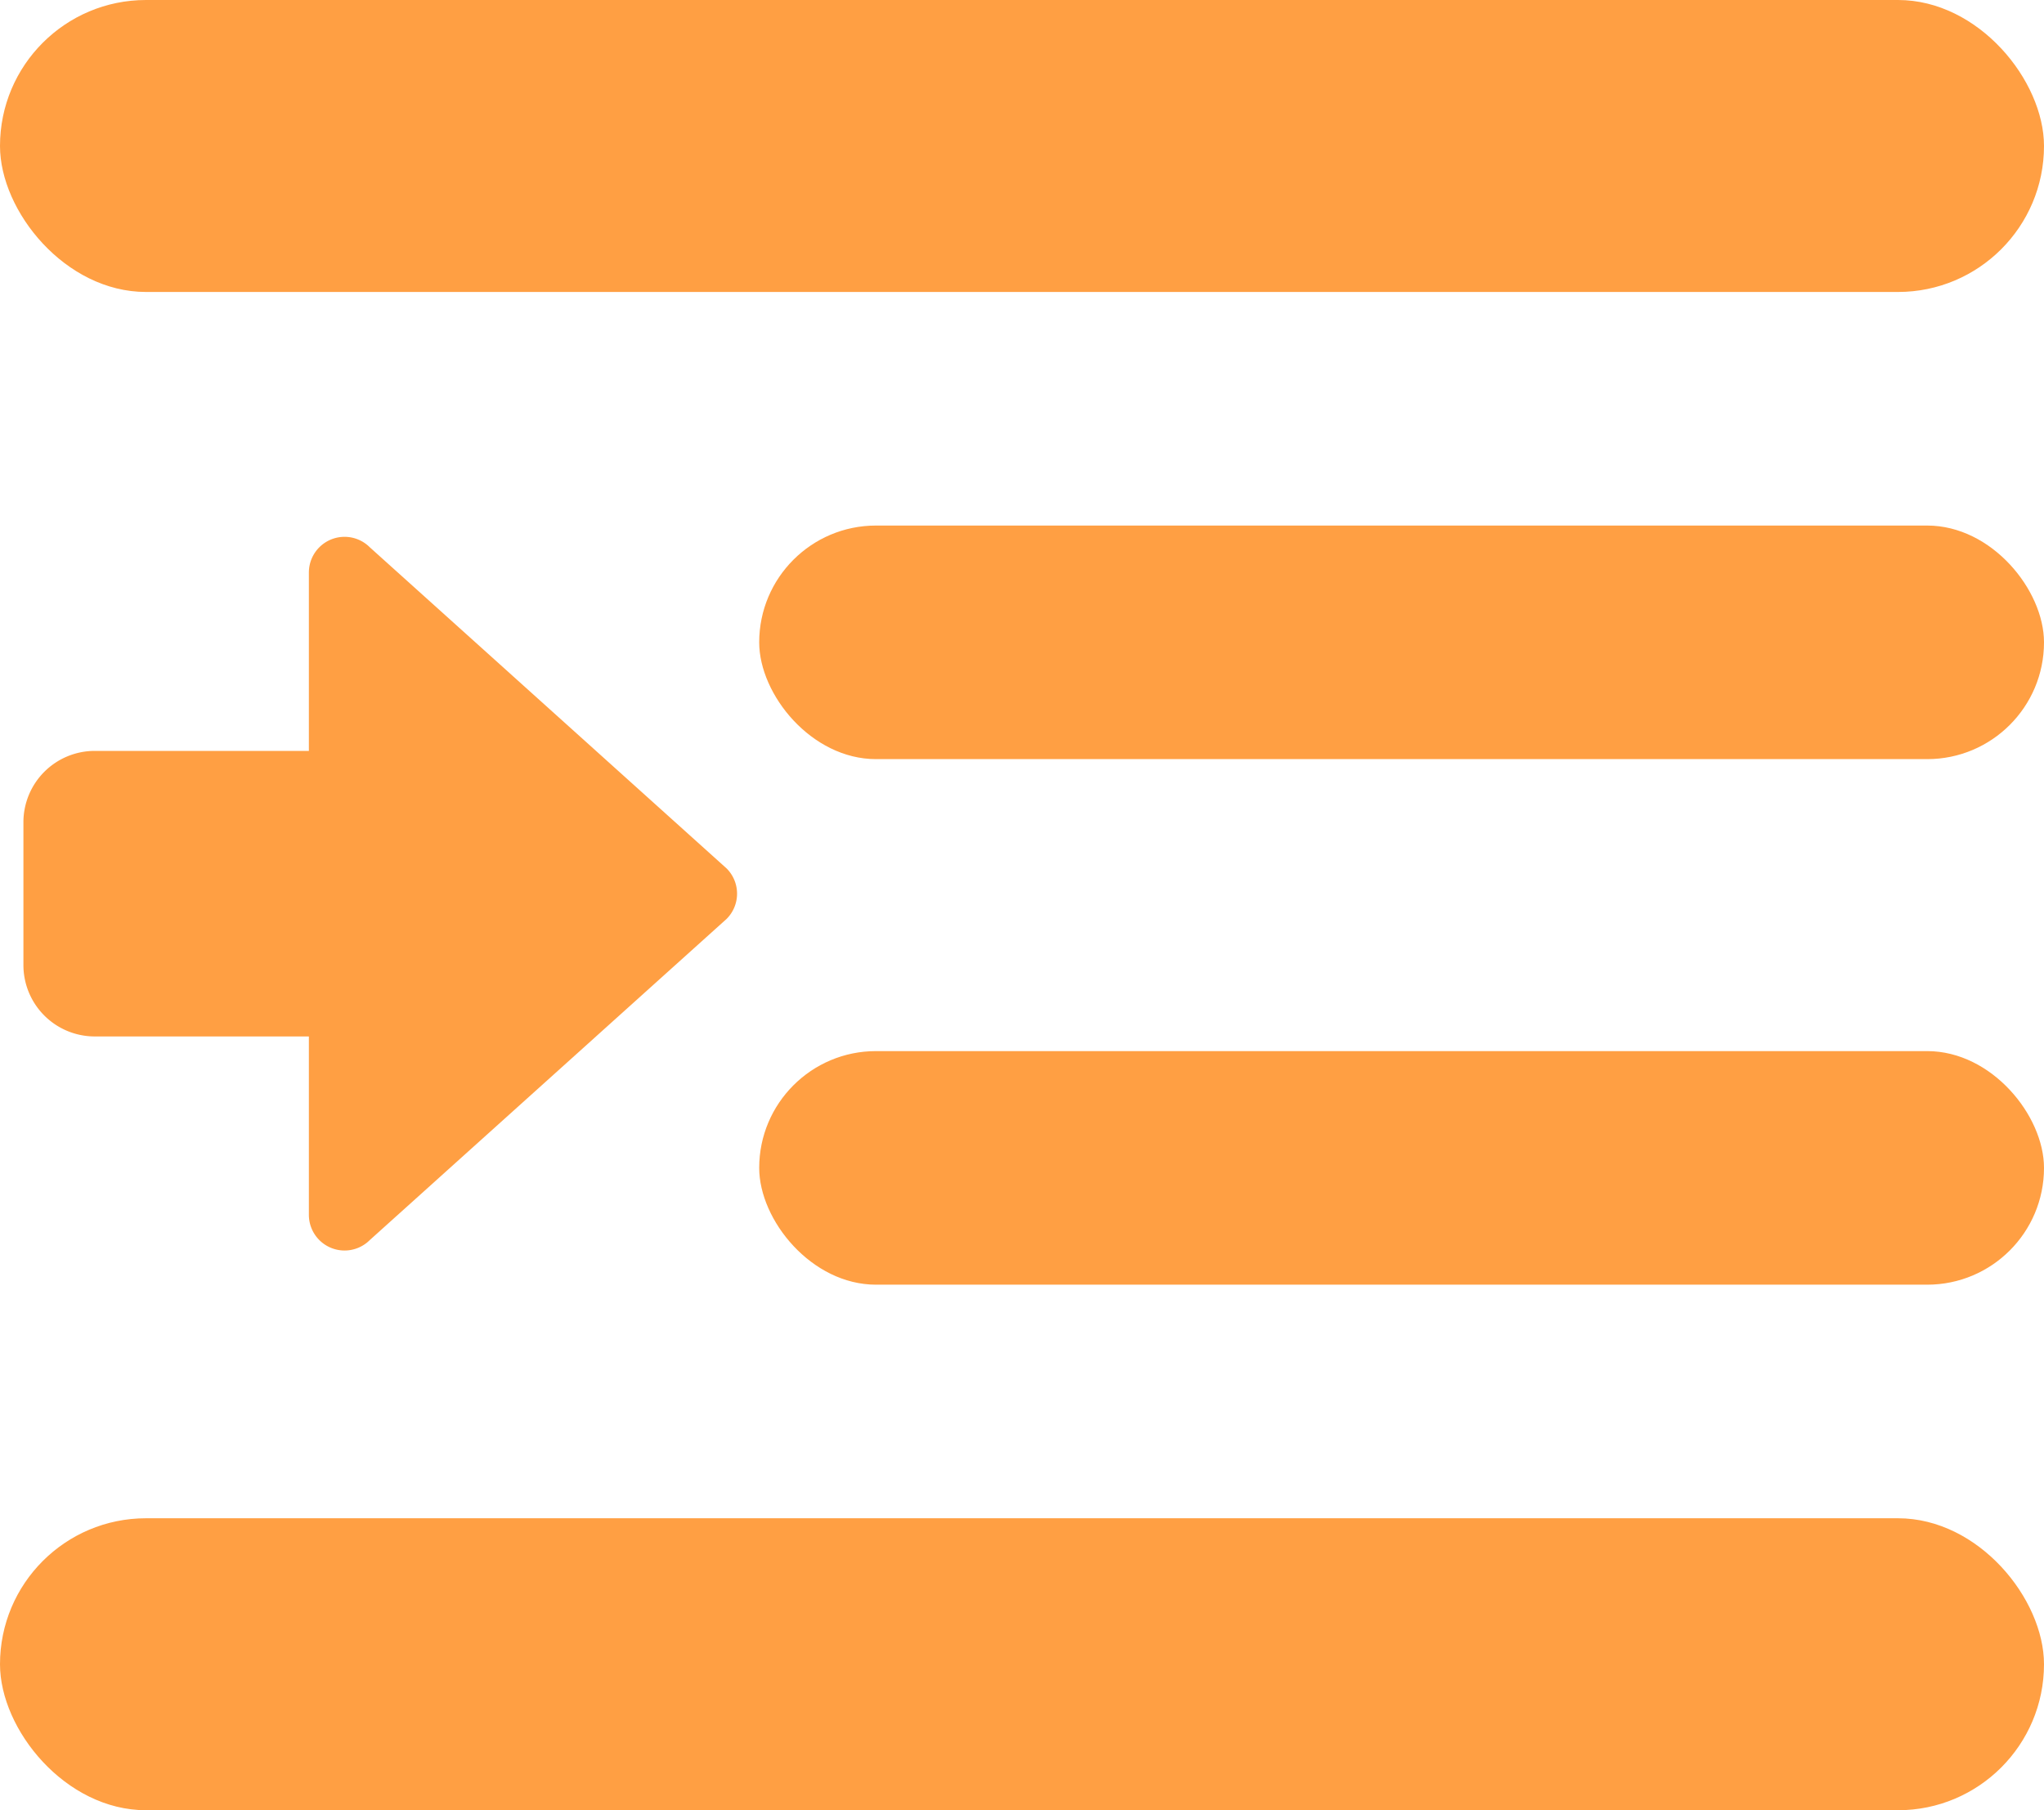 <svg id="indent" xmlns="http://www.w3.org/2000/svg" width="35" height="31" viewBox="0 0 35 31">
  <rect id="Rectangle_272" data-name="Rectangle 272" width="22" height="4" rx="2" transform="translate(13 9)" fill="#ff9f43"/>
  <rect id="Rectangle_273" data-name="Rectangle 273" width="35" height="5" rx="2.5" transform="translate(0 0)" fill="#ff9f43"/>
  <rect id="Rectangle_274" data-name="Rectangle 274" width="35" height="5" rx="2.5" transform="translate(0 26)" fill="#ff9f43"/>
  <rect id="Rectangle_275" data-name="Rectangle 275" width="22" height="4" rx="2" transform="translate(13 18)" fill="#ff9f43"/>
  <path id="Path_189" data-name="Path 189" d="M2.222,28.554H5.888v3.055a.611.611,0,0,0,1.043.432l6.11-5.5a.611.611,0,0,0,0-.864l-6.11-5.5a.611.611,0,0,0-1.043.432v3.055H2.222A1.222,1.222,0,0,0,1,24.888v2.444a1.222,1.222,0,0,0,1.222,1.222Z" transform="translate(-0.599 -10.805)" fill="#ff9f43"/>
</svg>
